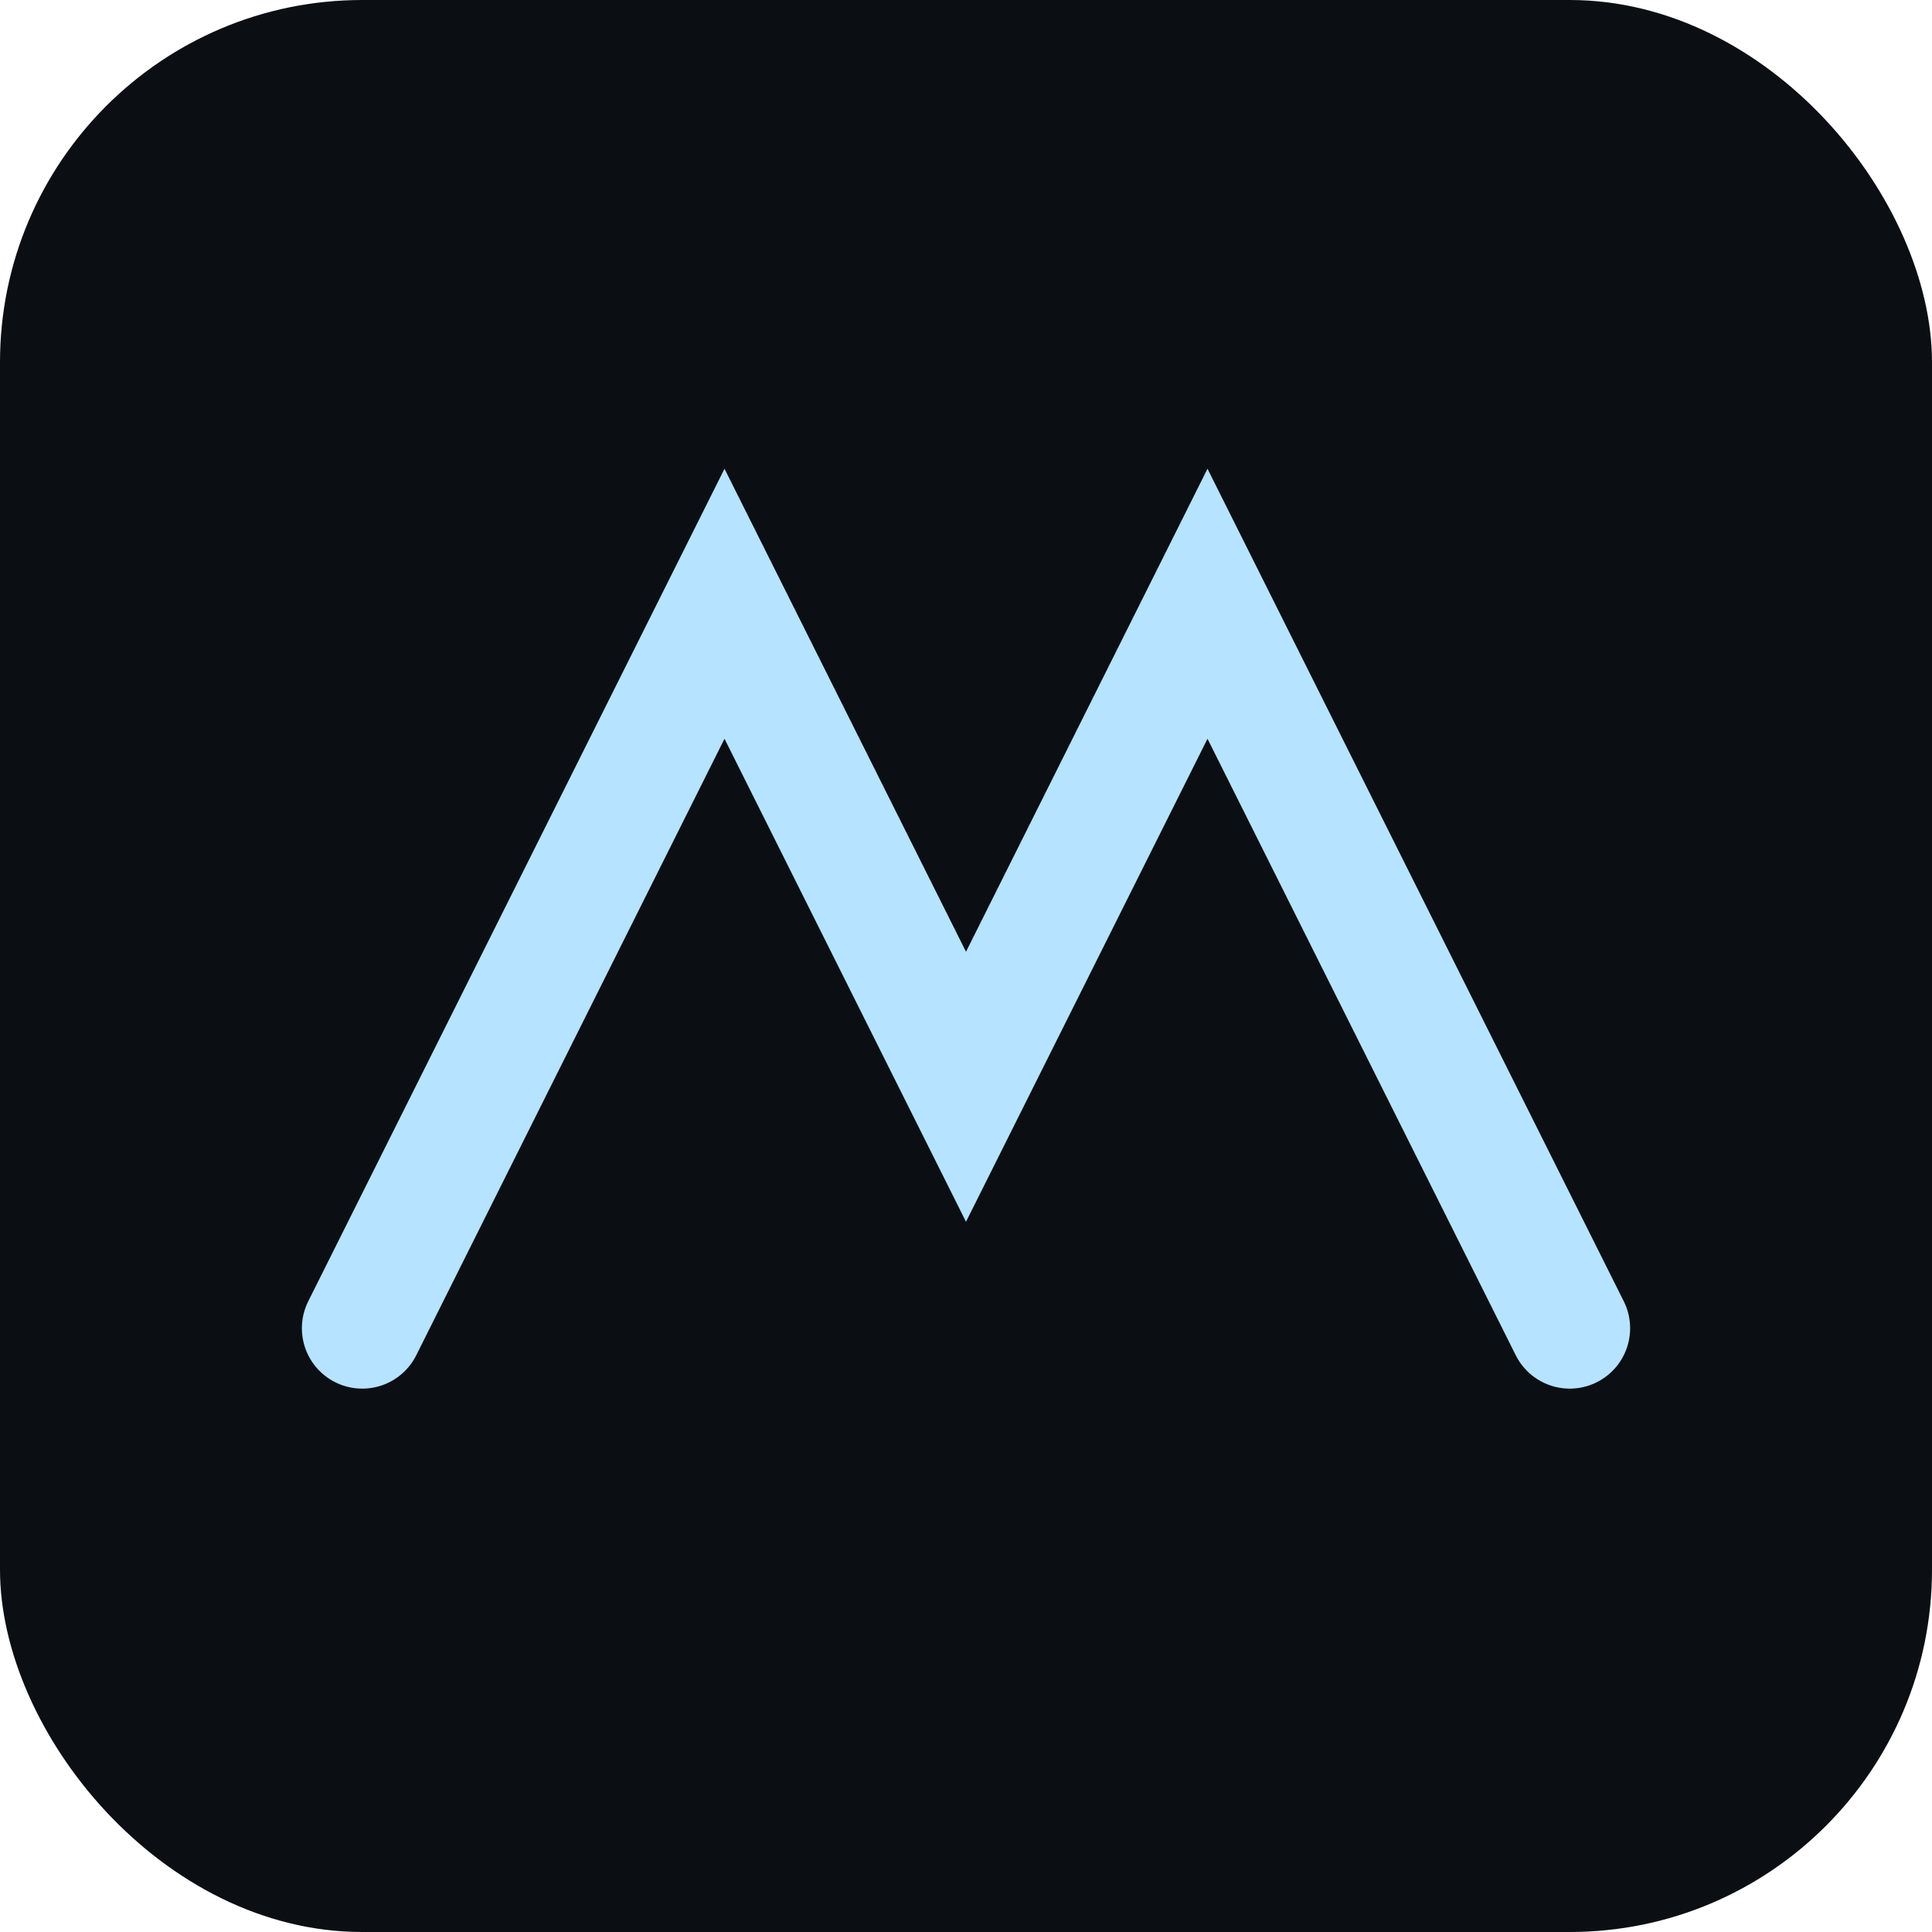 <svg xmlns="http://www.w3.org/2000/svg" viewBox="0 0 64 64"><rect width="64" height="64" rx="12" fill="#0b0f14"/><path d="M12 44 L24 20 L32 36 L40 20 L52 44" stroke="#b6e3ff" stroke-width="4" fill="none" stroke-linecap="round"/></svg>
